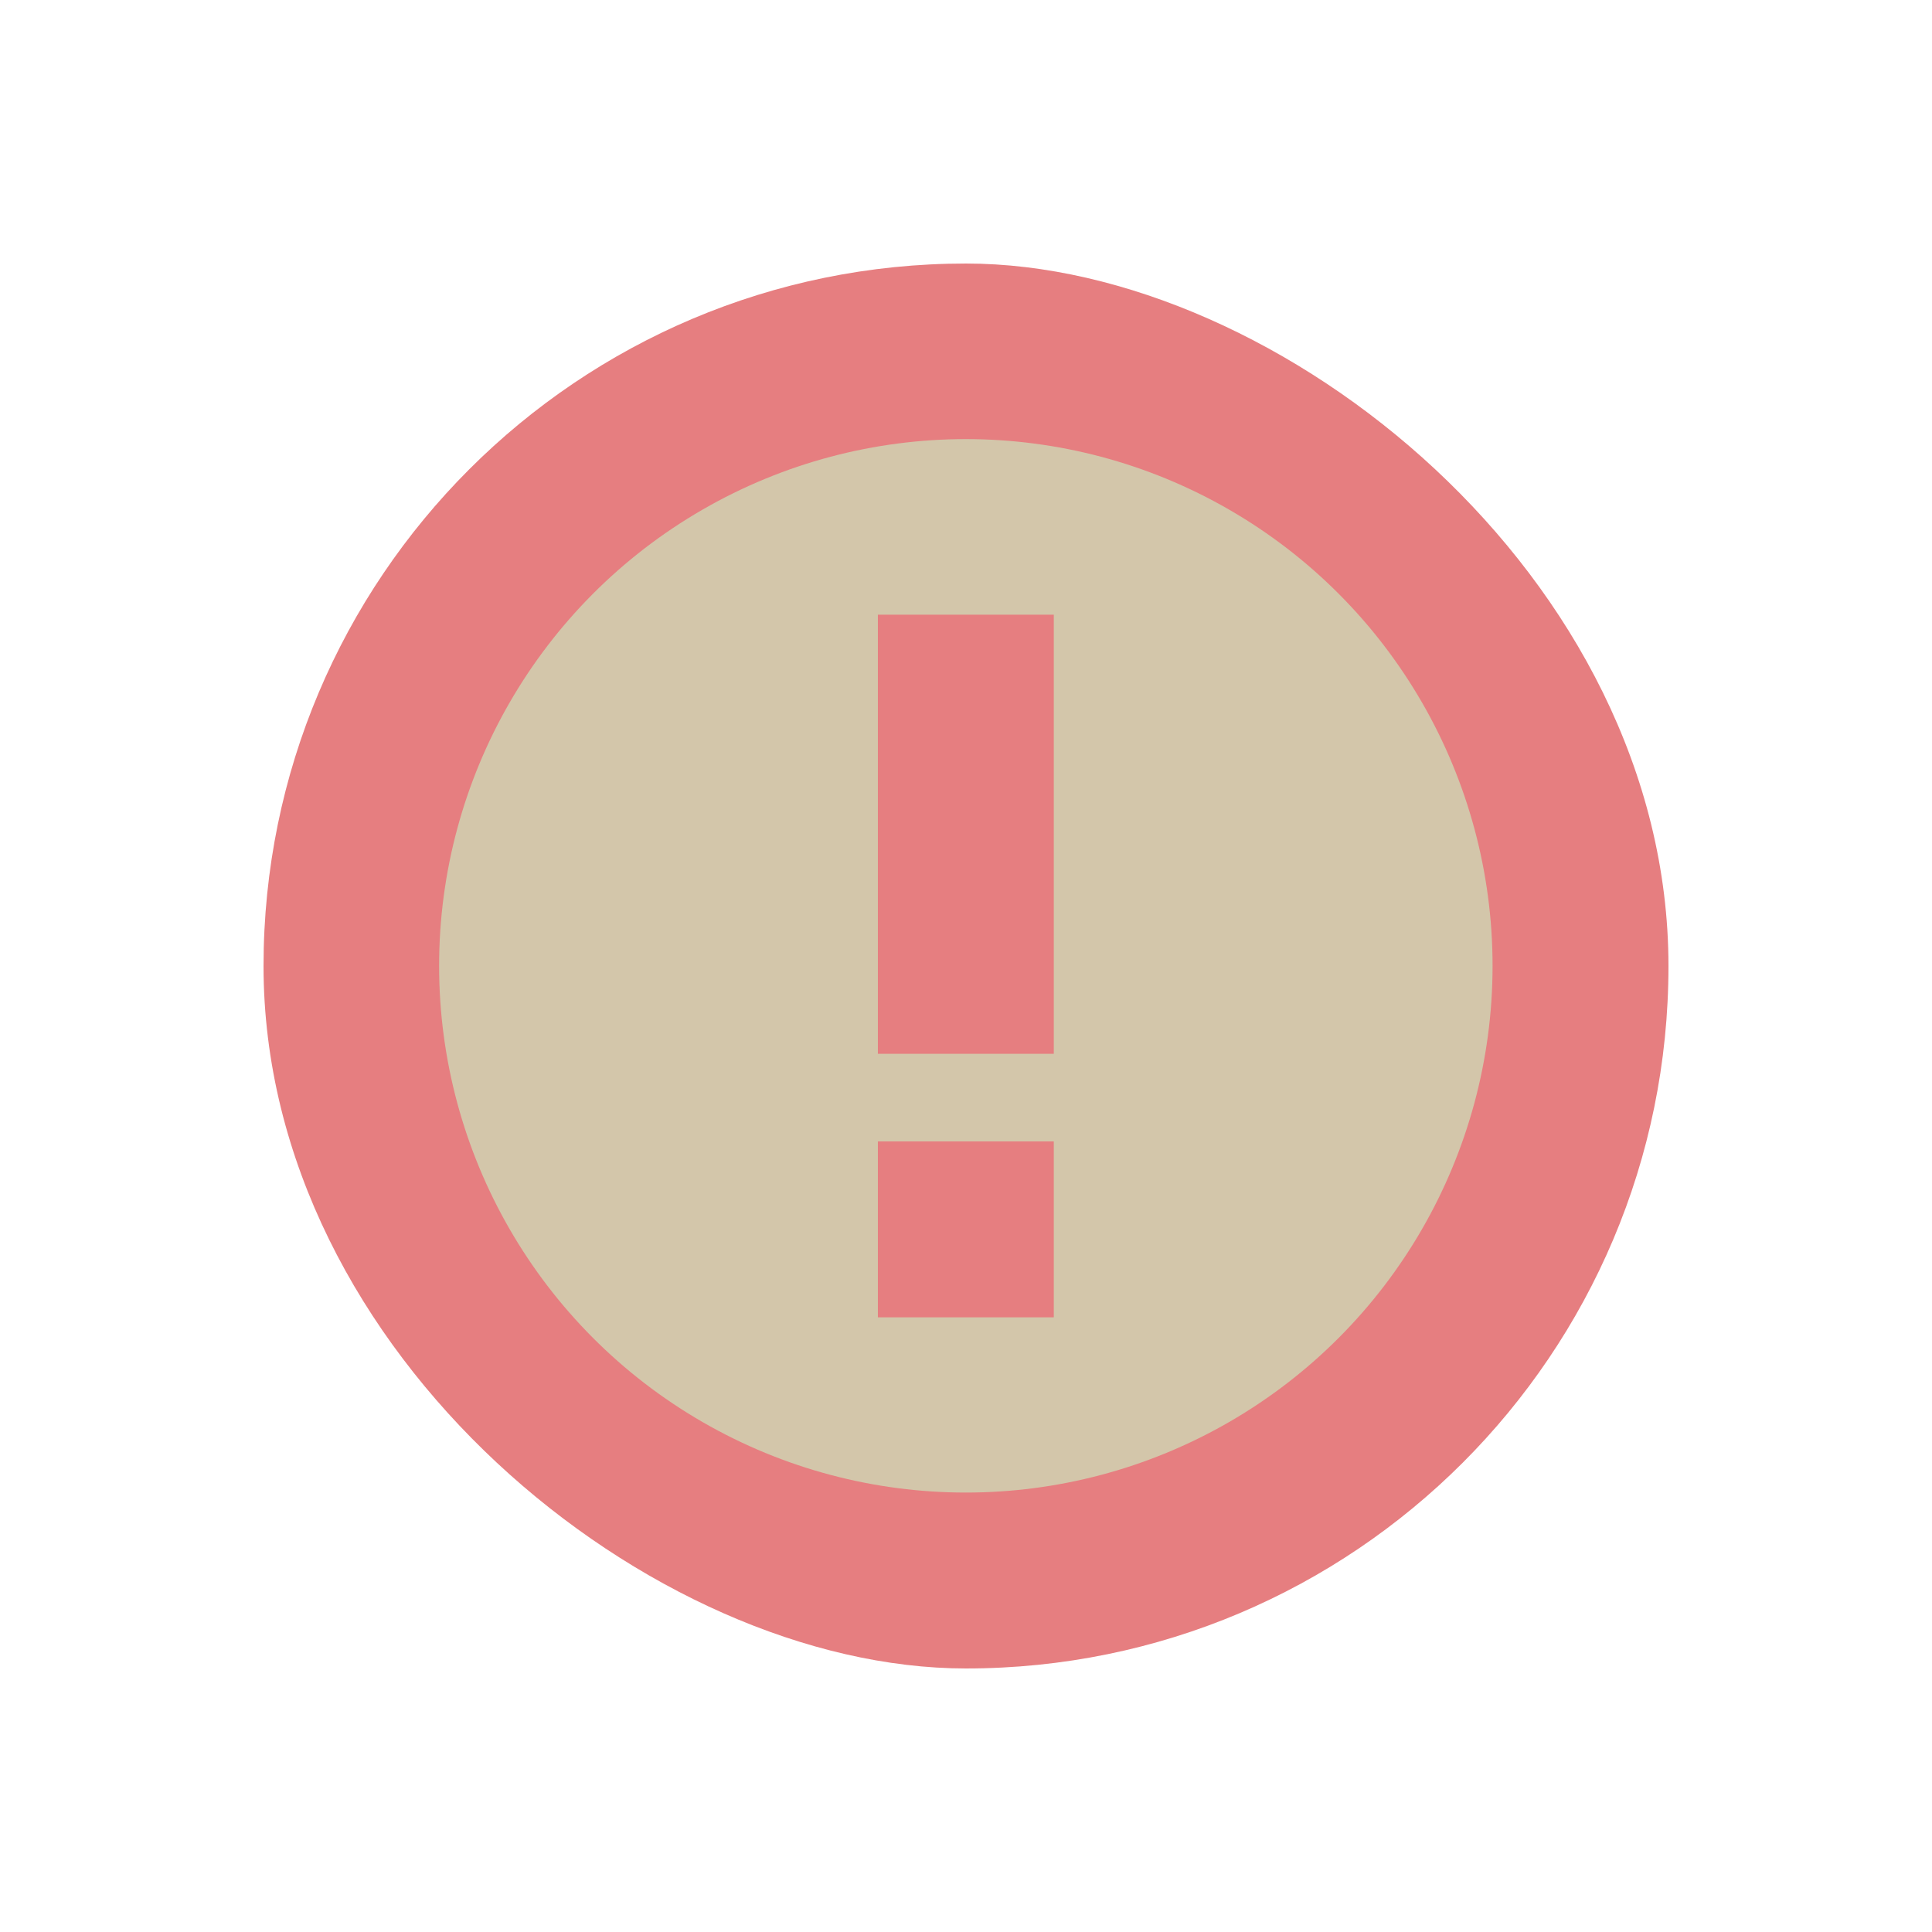 <svg xmlns="http://www.w3.org/2000/svg" width="22" height="22" viewBox="0 0 5.821 5.821"><g transform="translate(-.265 -292.238)"><rect transform="matrix(0 -1 -1 0 0 0)" width="4.233" height="4.233" x="-297.265" y="-5.292" rx="2.117" ry="2.117" fill="#e67e80"/><circle cx="3.175" cy="295.148" r="1.587" fill="#d3c6aa"/><path d="M2.91 294.09v1.323h.53v-1.323zm0 1.587v.53h.53v-.53z" fill="#e67e80"/></g></svg>